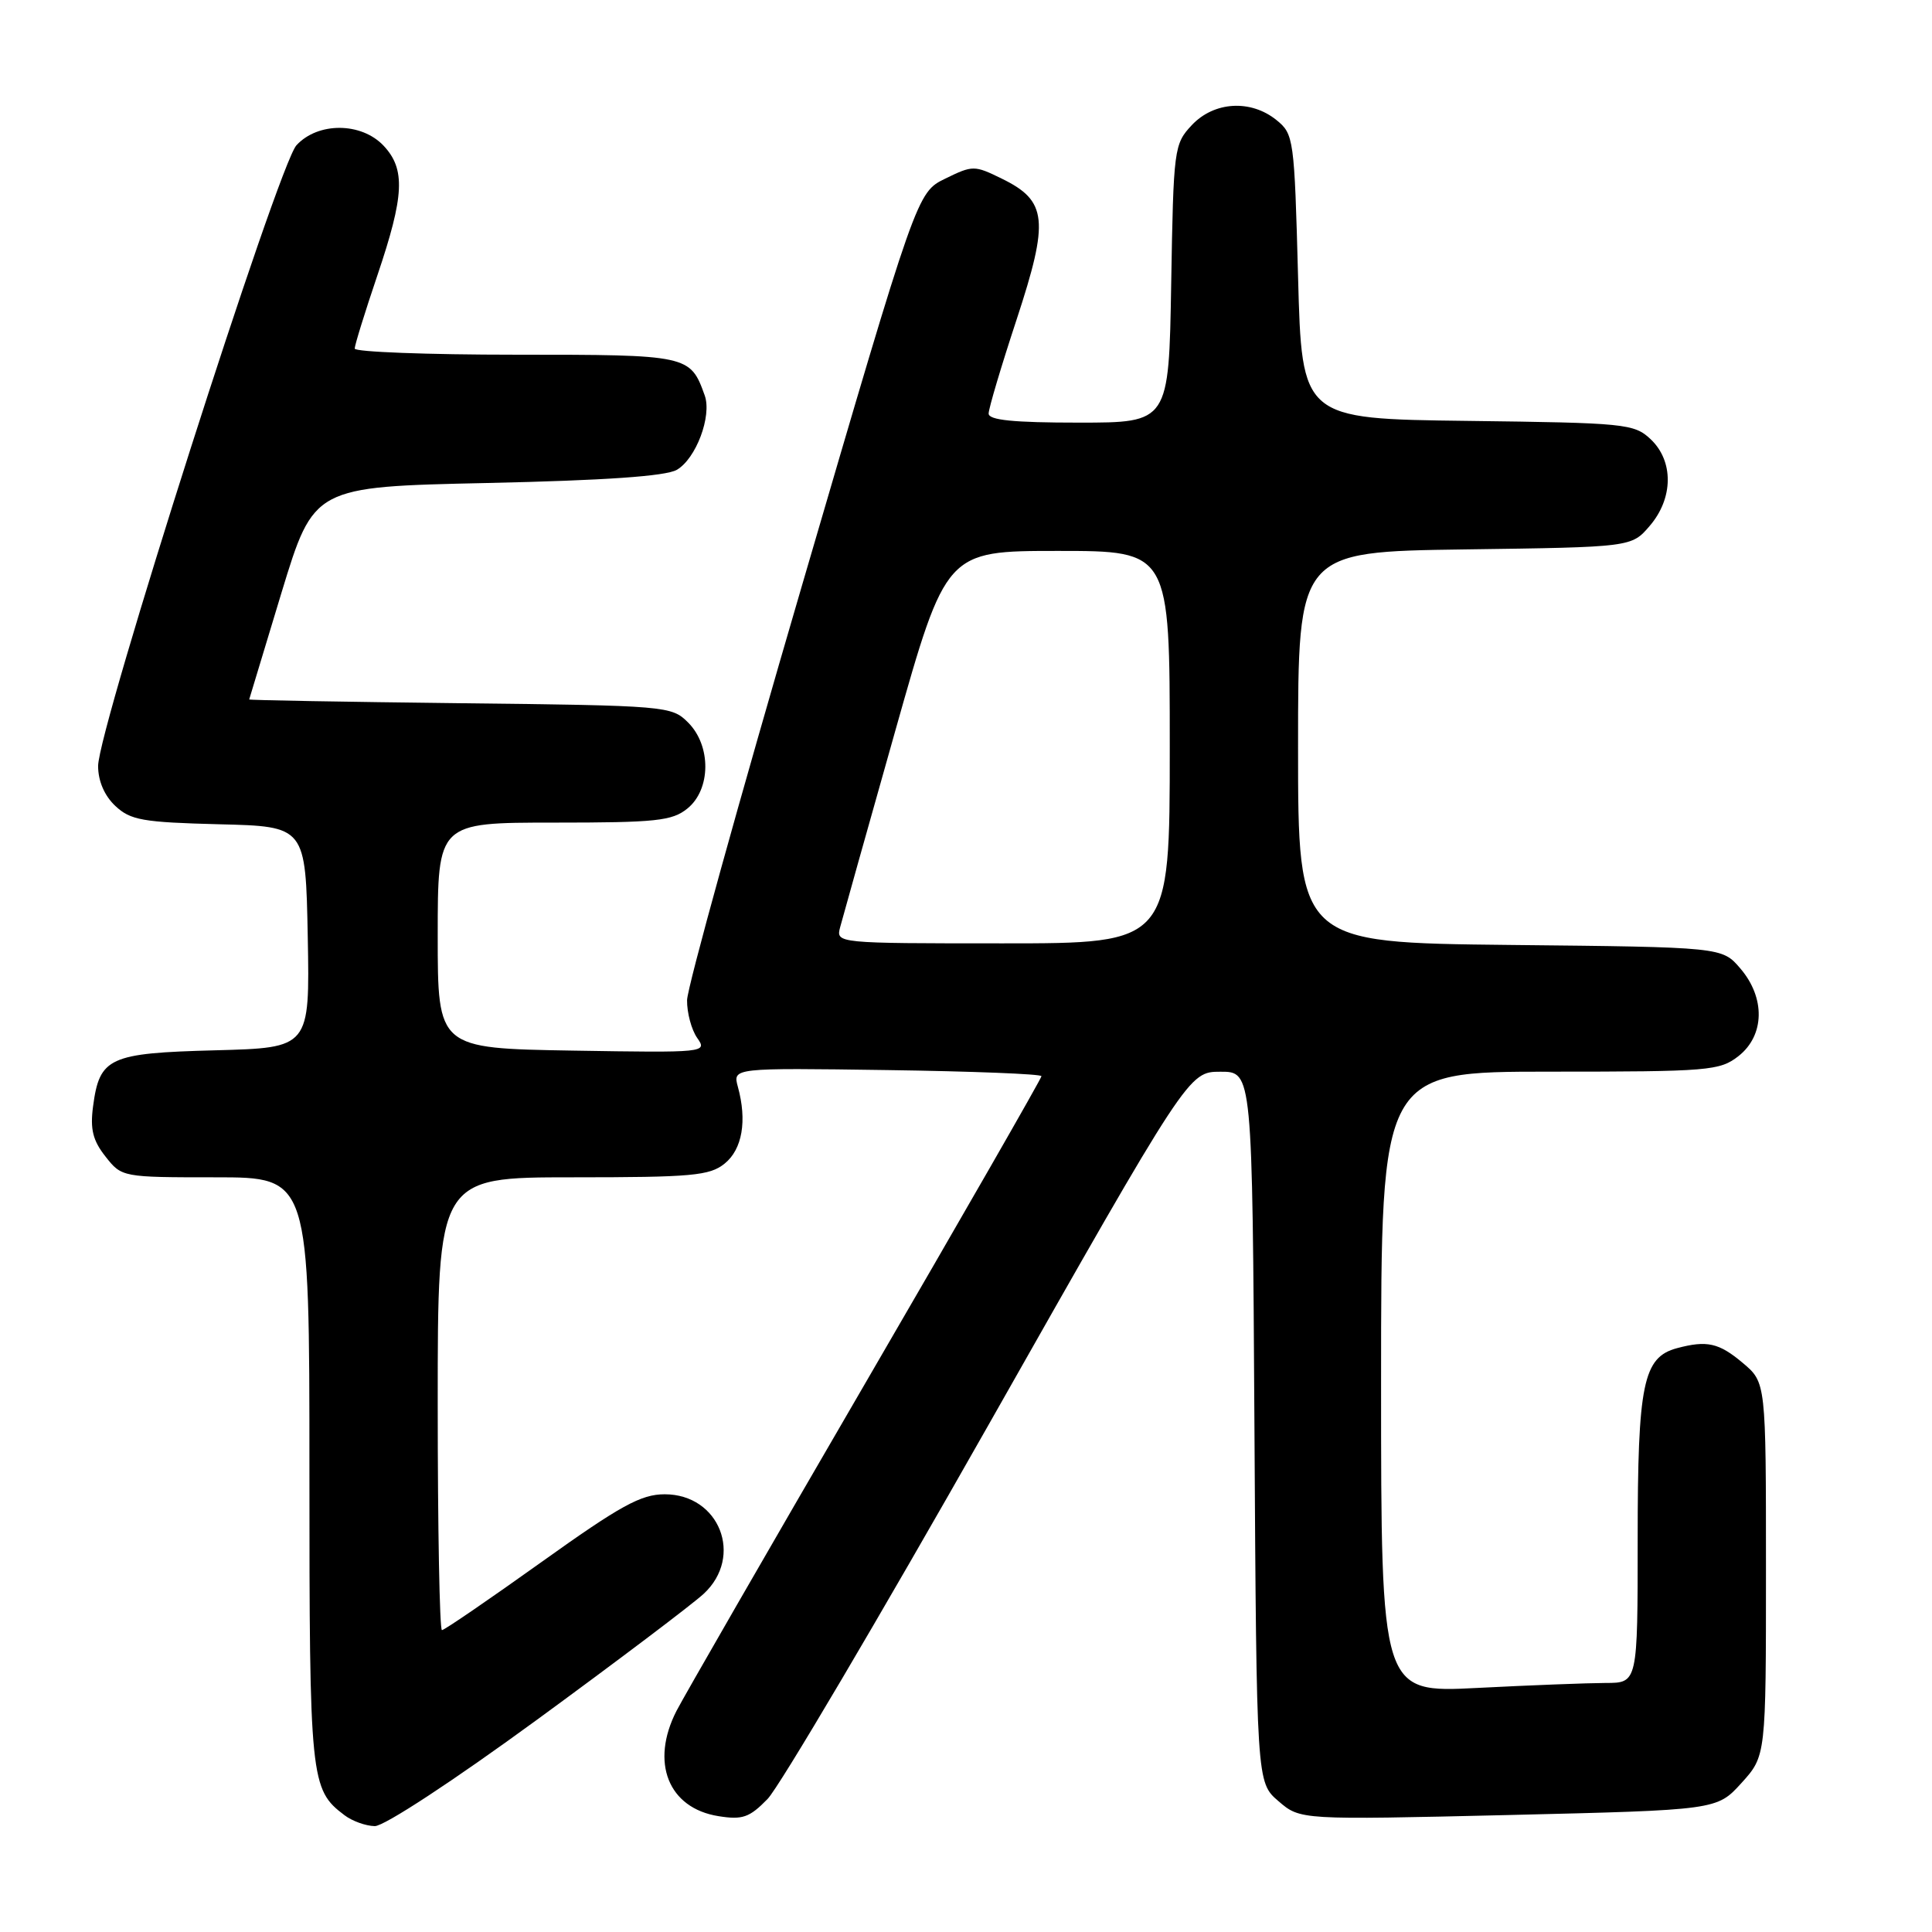 <?xml version="1.0" encoding="UTF-8" standalone="no"?>
<!DOCTYPE svg PUBLIC "-//W3C//DTD SVG 1.1//EN" "http://www.w3.org/Graphics/SVG/1.1/DTD/svg11.dtd" >
<svg xmlns="http://www.w3.org/2000/svg" xmlns:xlink="http://www.w3.org/1999/xlink" version="1.1" viewBox="0 0 256 256">
 <g >
 <path fill="currentColor"
d=" M 71.16 227.87 C 81.80 220.09 91.74 212.58 93.25 211.18 C 98.57 206.24 95.34 198.00 88.08 198.00 C 84.93 198.00 82.24 199.48 71.72 207.00 C 64.79 211.95 58.88 216.00 58.56 216.00 C 58.25 216.00 58.00 202.50 58.00 186.00 C 58.00 156.00 58.00 156.00 75.89 156.00 C 91.69 156.00 94.04 155.79 96.02 154.18 C 98.36 152.29 99.01 148.51 97.77 144.00 C 97.09 141.50 97.09 141.50 117.54 141.79 C 128.79 141.95 138.00 142.31 138.00 142.60 C 138.00 142.89 127.49 161.21 114.64 183.31 C 101.79 205.41 90.54 224.94 89.64 226.70 C 86.14 233.54 88.55 239.59 95.20 240.65 C 98.38 241.16 99.31 240.84 101.71 238.37 C 103.25 236.79 116.44 214.46 131.01 188.76 C 157.50 142.01 157.50 142.01 161.72 142.01 C 165.94 142.00 165.94 142.00 166.22 189.09 C 166.50 236.17 166.50 236.17 169.40 238.66 C 172.29 241.15 172.29 241.15 199.90 240.50 C 227.50 239.84 227.50 239.84 230.75 236.26 C 234.00 232.67 234.00 232.67 234.00 207.92 C 234.00 183.18 234.00 183.18 230.92 180.59 C 227.76 177.93 226.18 177.58 222.21 178.64 C 217.72 179.84 217.00 183.36 217.00 203.95 C 217.00 223.00 217.00 223.00 212.75 223.00 C 210.41 223.01 202.76 223.30 195.75 223.66 C 183.00 224.31 183.00 224.31 183.00 183.15 C 183.00 142.00 183.00 142.00 205.37 142.00 C 226.48 142.00 227.88 141.88 230.37 139.93 C 233.84 137.19 233.94 132.20 230.59 128.31 C 228.18 125.50 228.18 125.50 200.09 125.21 C 172.00 124.91 172.00 124.91 172.00 99.01 C 172.00 73.11 172.00 73.11 194.09 72.80 C 216.18 72.50 216.18 72.50 218.59 69.69 C 221.74 66.03 221.79 61.09 218.71 58.19 C 216.52 56.14 215.37 56.03 194.46 55.77 C 172.50 55.50 172.50 55.50 172.00 36.66 C 171.51 18.35 171.43 17.76 169.14 15.91 C 165.73 13.15 160.87 13.44 157.92 16.58 C 155.57 19.09 155.49 19.66 155.19 37.58 C 154.88 56.00 154.88 56.00 142.94 56.00 C 134.29 56.00 131.00 55.67 131.00 54.80 C 131.00 54.13 132.67 48.52 134.71 42.33 C 139.04 29.15 138.78 26.62 132.74 23.67 C 129.11 21.89 128.89 21.89 125.25 23.67 C 121.50 25.50 121.50 25.50 106.29 77.50 C 97.92 106.10 91.06 130.86 91.04 132.53 C 91.02 134.19 91.62 136.44 92.38 137.53 C 93.75 139.47 93.51 139.50 75.88 139.21 C 58.00 138.91 58.00 138.91 58.00 123.96 C 58.00 109.00 58.00 109.00 73.39 109.00 C 86.94 109.00 89.06 108.78 91.09 107.13 C 94.21 104.60 94.26 98.81 91.17 95.73 C 88.99 93.55 88.36 93.49 60.97 93.18 C 45.59 93.00 33.01 92.78 33.02 92.68 C 33.04 92.58 34.97 86.20 37.31 78.50 C 41.58 64.50 41.58 64.50 64.54 64.00 C 80.16 63.66 88.19 63.10 89.67 62.26 C 92.22 60.80 94.35 55.13 93.38 52.40 C 91.46 47.04 91.26 47.00 68.35 47.00 C 56.61 47.00 47.00 46.63 47.00 46.19 C 47.00 45.74 48.35 41.38 50.00 36.50 C 53.58 25.92 53.75 22.42 50.83 19.31 C 47.88 16.18 42.13 16.15 39.28 19.25 C 36.86 21.88 13.00 96.56 13.00 101.50 C 13.00 103.49 13.84 105.44 15.28 106.79 C 17.29 108.68 18.91 108.96 29.03 109.22 C 40.50 109.50 40.50 109.50 40.78 124.17 C 41.05 138.84 41.05 138.84 28.56 139.17 C 14.44 139.54 13.19 140.11 12.33 146.61 C 11.93 149.62 12.30 151.13 13.98 153.25 C 16.13 155.99 16.21 156.00 28.57 156.00 C 41.00 156.00 41.00 156.00 41.00 194.89 C 41.00 235.88 41.12 237.11 45.64 240.52 C 46.66 241.30 48.47 241.95 49.66 241.97 C 50.90 241.99 60.09 235.96 71.16 227.87 Z  M 111.32 122.87 C 111.63 121.70 114.91 110.00 118.62 96.87 C 125.36 73.00 125.36 73.00 140.18 73.00 C 155.00 73.00 155.00 73.00 155.00 99.00 C 155.00 125.00 155.00 125.00 132.88 125.00 C 110.82 125.00 110.77 124.99 111.32 122.87 Z "/>
</g>
</svg>